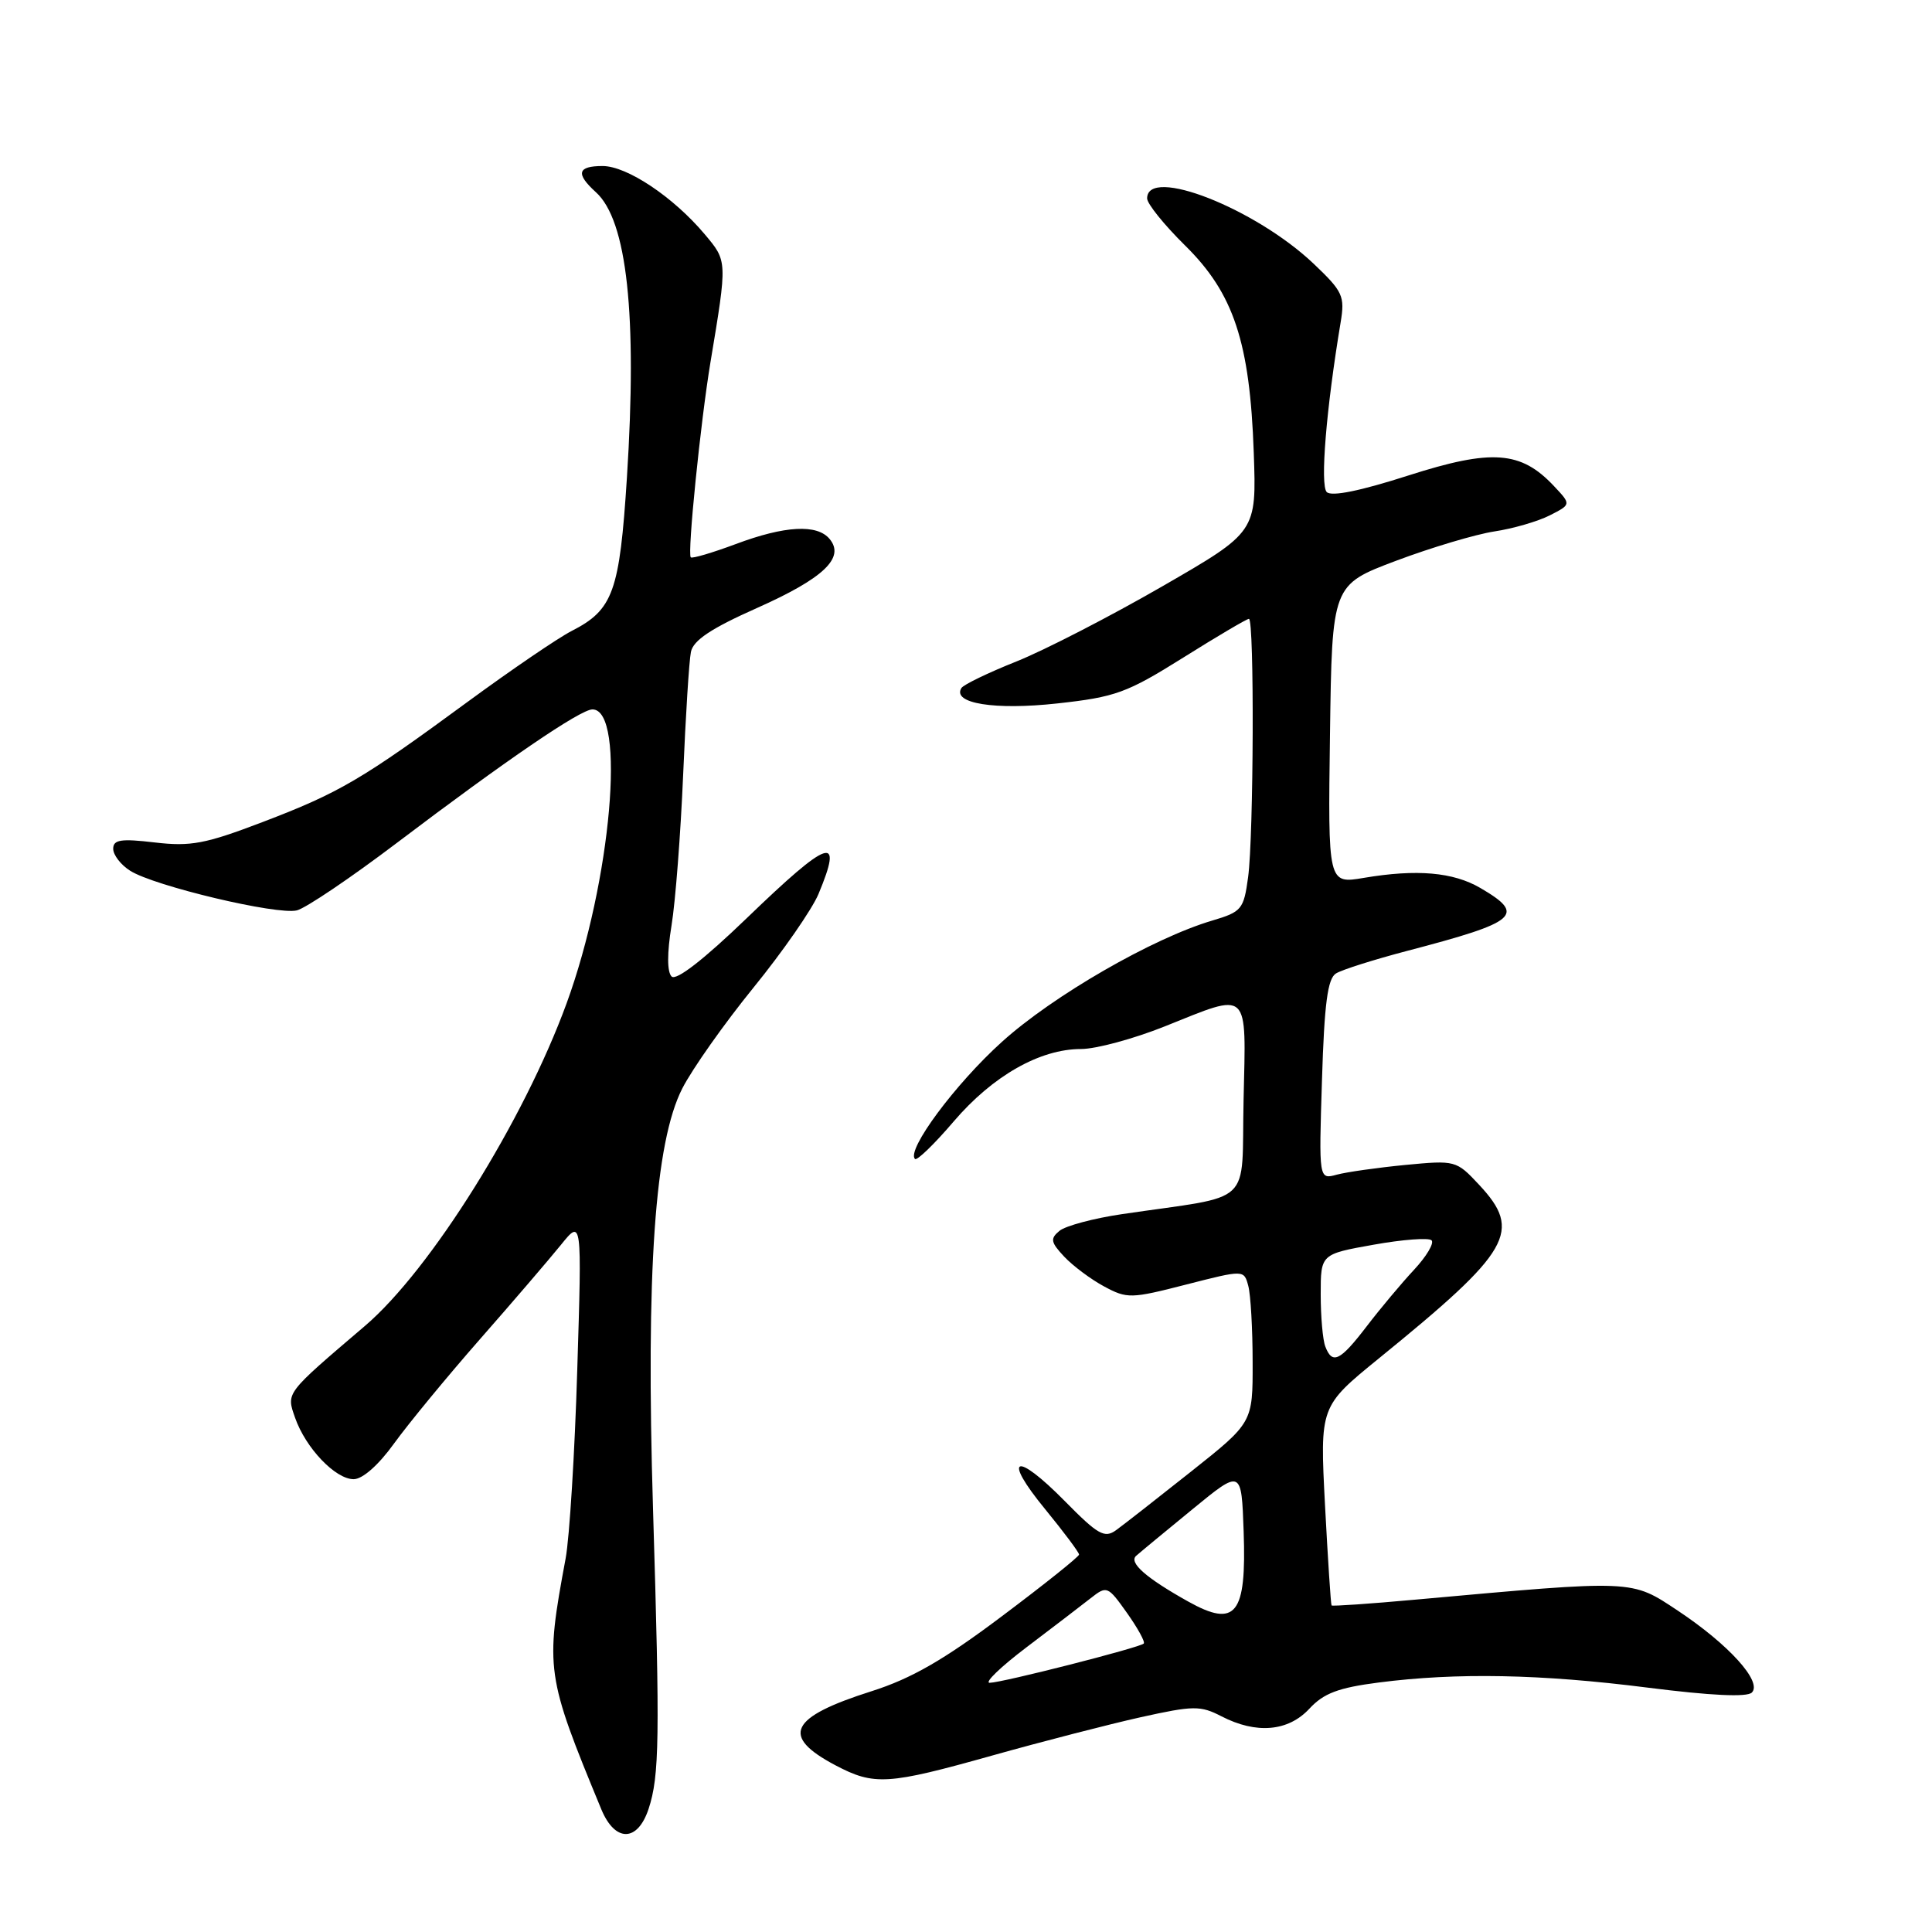 <?xml version="1.0" encoding="UTF-8" standalone="no"?>
<!DOCTYPE svg PUBLIC "-//W3C//DTD SVG 1.1//EN" "http://www.w3.org/Graphics/SVG/1.1/DTD/svg11.dtd" >
<svg xmlns="http://www.w3.org/2000/svg" xmlns:xlink="http://www.w3.org/1999/xlink" version="1.1" viewBox="0 0 256 256">
 <g >
 <path fill="currentColor"
d=" M 85.94 239.69 C 87.38 235.32 87.45 230.33 86.53 200.00 C 85.57 168.51 86.77 151.34 90.41 144.22 C 91.74 141.62 95.99 135.60 99.86 130.84 C 103.73 126.08 107.59 120.51 108.45 118.47 C 111.80 110.45 109.92 111.08 98.94 121.67 C 93.23 127.17 89.59 129.99 88.99 129.39 C 88.39 128.79 88.38 126.30 88.98 122.64 C 89.50 119.46 90.19 110.47 90.52 102.68 C 90.85 94.88 91.31 87.55 91.55 86.39 C 91.85 84.85 94.24 83.26 100.29 80.57 C 109.13 76.63 112.00 73.91 109.93 71.42 C 108.28 69.42 104.00 69.65 97.47 72.10 C 94.38 73.25 91.71 74.04 91.53 73.85 C 91.06 73.37 92.83 55.88 94.14 48.00 C 96.39 34.49 96.39 34.62 93.37 31.03 C 89.22 26.10 83.08 22.00 79.85 22.00 C 76.51 22.00 76.25 23.01 78.96 25.47 C 83.09 29.20 84.45 41.71 83.07 63.28 C 82.10 78.42 81.25 80.80 75.74 83.61 C 73.96 84.52 67.78 88.73 62.00 92.97 C 47.90 103.33 44.96 105.05 34.76 108.94 C 27.21 111.82 25.27 112.19 20.51 111.63 C 16.01 111.10 15.00 111.26 15.00 112.47 C 15.00 113.29 16.01 114.60 17.25 115.38 C 20.44 117.41 36.75 121.28 39.34 120.63 C 40.53 120.33 46.50 116.30 52.61 111.67 C 67.04 100.74 76.91 94.00 78.50 94.00 C 82.99 94.00 80.99 116.75 75.08 132.94 C 69.39 148.52 57.06 168.26 48.37 175.68 C 37.74 184.75 37.93 184.50 39.10 187.86 C 40.50 191.87 44.44 196.00 46.86 196.00 C 48.04 196.00 50.16 194.13 52.23 191.25 C 54.12 188.64 59.22 182.44 63.58 177.47 C 67.94 172.51 72.76 166.88 74.31 164.97 C 77.11 161.50 77.11 161.50 76.49 181.50 C 76.16 192.50 75.46 203.75 74.95 206.50 C 72.22 221.18 72.34 221.99 79.68 239.75 C 81.50 244.13 84.48 244.10 85.94 239.69 Z  M 131.50 232.61 C 138.10 230.76 146.94 228.48 151.15 227.54 C 158.15 225.99 159.06 225.98 161.85 227.42 C 166.46 229.80 170.69 229.44 173.50 226.41 C 175.39 224.37 177.33 223.63 182.70 222.94 C 193.02 221.61 204.15 221.82 218.33 223.62 C 226.70 224.68 231.49 224.91 232.13 224.27 C 233.55 222.85 229.07 217.91 222.35 213.44 C 216.09 209.29 216.79 209.32 187.56 211.96 C 181.54 212.51 176.54 212.85 176.44 212.73 C 176.34 212.60 175.95 206.62 175.57 199.43 C 174.89 186.36 174.89 186.36 182.69 180.01 C 200.26 165.73 201.75 163.15 195.97 156.97 C 192.97 153.76 192.85 153.73 186.22 154.36 C 182.52 154.72 178.43 155.30 177.13 155.65 C 174.75 156.30 174.75 156.30 175.17 143.09 C 175.48 132.98 175.92 129.67 177.02 128.99 C 177.82 128.49 182.07 127.15 186.48 125.99 C 201.13 122.16 202.24 121.21 196.15 117.66 C 192.56 115.56 187.73 115.14 180.73 116.32 C 175.96 117.13 175.96 117.13 176.23 97.31 C 176.50 77.50 176.50 77.50 185.00 74.30 C 189.68 72.54 195.53 70.80 198.00 70.42 C 200.47 70.05 203.78 69.09 205.35 68.29 C 208.20 66.84 208.20 66.84 205.91 64.41 C 201.53 59.74 197.69 59.46 186.63 63.00 C 180.25 65.05 176.43 65.83 175.80 65.20 C 174.90 64.30 175.73 54.18 177.64 42.72 C 178.22 39.24 177.94 38.63 174.08 34.96 C 166.36 27.62 152.00 21.98 152.00 26.29 C 152.00 27.00 154.27 29.81 157.04 32.54 C 163.47 38.87 165.62 45.35 166.13 59.99 C 166.50 70.49 166.50 70.49 154.00 77.70 C 147.12 81.67 138.44 86.14 134.70 87.64 C 130.96 89.13 127.67 90.72 127.39 91.17 C 126.13 93.21 131.81 94.12 140.09 93.21 C 147.83 92.36 149.30 91.82 156.78 87.14 C 161.29 84.31 165.21 82.00 165.49 82.00 C 166.22 82.00 166.12 110.81 165.38 116.24 C 164.80 120.50 164.53 120.82 160.63 121.98 C 152.75 124.31 139.51 131.94 132.74 138.07 C 126.56 143.65 120.07 152.40 121.24 153.57 C 121.50 153.83 123.81 151.60 126.36 148.61 C 131.53 142.56 137.79 139.00 143.24 139.00 C 145.22 139.00 150.22 137.65 154.34 136.00 C 165.71 131.45 165.11 130.89 164.78 145.74 C 164.46 160.10 166.42 158.26 148.67 160.88 C 144.92 161.43 141.19 162.43 140.39 163.09 C 139.13 164.13 139.22 164.60 141.02 166.52 C 142.17 167.74 144.55 169.52 146.30 170.46 C 149.35 172.10 149.86 172.09 157.17 170.21 C 164.83 168.25 164.83 168.25 165.40 170.37 C 165.72 171.54 165.98 176.10 165.98 180.50 C 166.00 188.50 166.00 188.50 157.81 195.00 C 153.31 198.57 148.84 202.07 147.88 202.76 C 146.36 203.86 145.48 203.36 141.10 198.91 C 134.52 192.23 132.73 192.97 138.50 199.99 C 140.97 203.01 142.99 205.71 142.98 205.99 C 142.97 206.27 138.36 209.96 132.73 214.18 C 125.06 219.95 120.75 222.42 115.50 224.09 C 104.60 227.55 103.38 230.04 110.70 233.91 C 115.84 236.62 117.62 236.51 131.50 232.61 Z  M 136.05 218.25 C 139.50 215.64 143.31 212.72 144.52 211.77 C 146.66 210.09 146.78 210.13 149.33 213.72 C 150.76 215.74 151.77 217.57 151.55 217.78 C 151.01 218.32 132.81 222.96 131.14 222.98 C 130.39 222.99 132.60 220.86 136.05 218.25 Z  M 157.44 212.21 C 151.89 209.11 149.54 207.06 150.54 206.16 C 151.07 205.69 154.43 202.91 158.00 199.99 C 164.50 194.66 164.50 194.66 164.79 202.93 C 165.18 213.95 163.76 215.74 157.44 212.21 Z  M 175.61 178.42 C 175.27 177.55 175.00 174.44 175.00 171.51 C 175.00 166.18 175.00 166.18 182.01 164.93 C 185.86 164.24 189.32 163.98 189.69 164.35 C 190.06 164.73 189.01 166.49 187.36 168.26 C 185.70 170.04 182.88 173.41 181.09 175.75 C 177.56 180.36 176.54 180.85 175.61 178.42 Z "/>
</g>
</svg>
